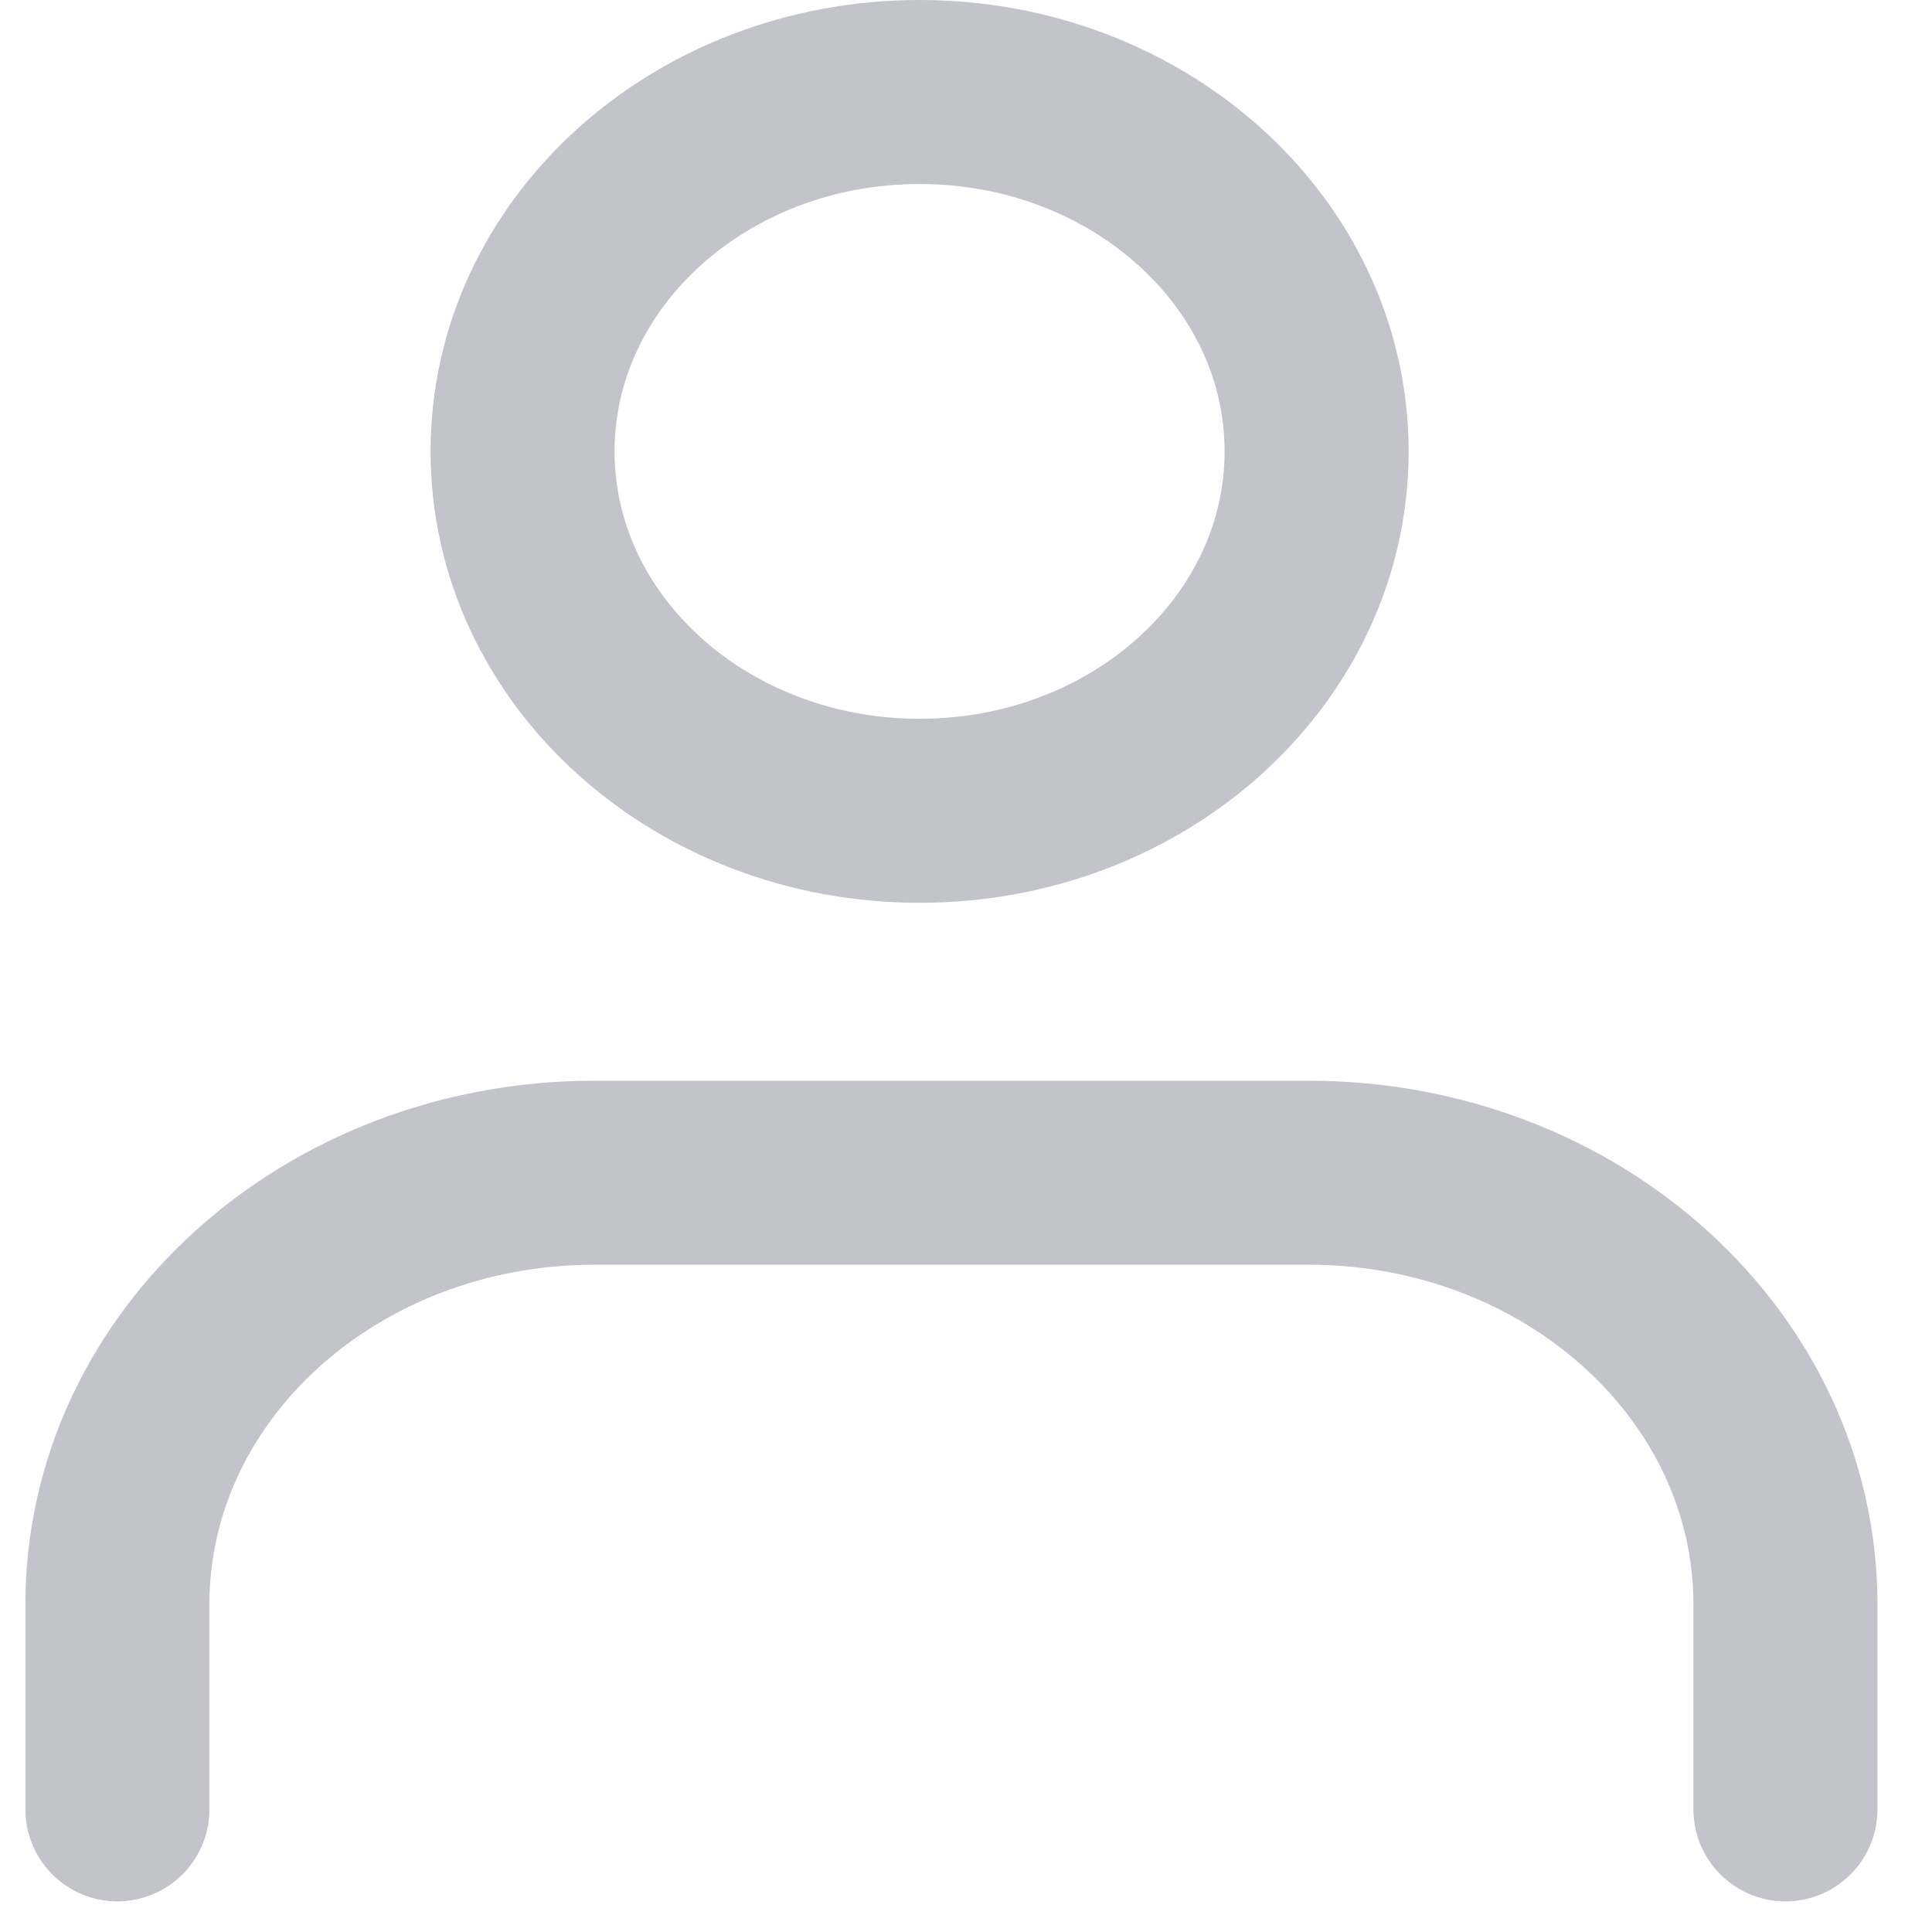 <svg width="21" height="21" viewBox="0 0 21 21" fill="none" xmlns="http://www.w3.org/2000/svg">
<path d="M9.995 8.813C12.379 8.813 14.311 7.064 14.311 4.907C14.311 2.749 12.379 1 9.995 1C7.612 1 5.68 2.749 5.68 4.907C5.68 7.064 7.612 8.813 9.995 8.813Z" stroke="#C2C3CB" stroke-width="2" stroke-linecap="round" stroke-linejoin="round"/>
<path d="M1.276 19.667V17.44C1.276 14.84 3.603 12.747 6.46 12.747H14.222C17.095 12.747 19.407 14.854 19.407 17.44V19.667" stroke="#C2C3CB" stroke-width="2" stroke-linecap="round" stroke-linejoin="round"/>
</svg>
